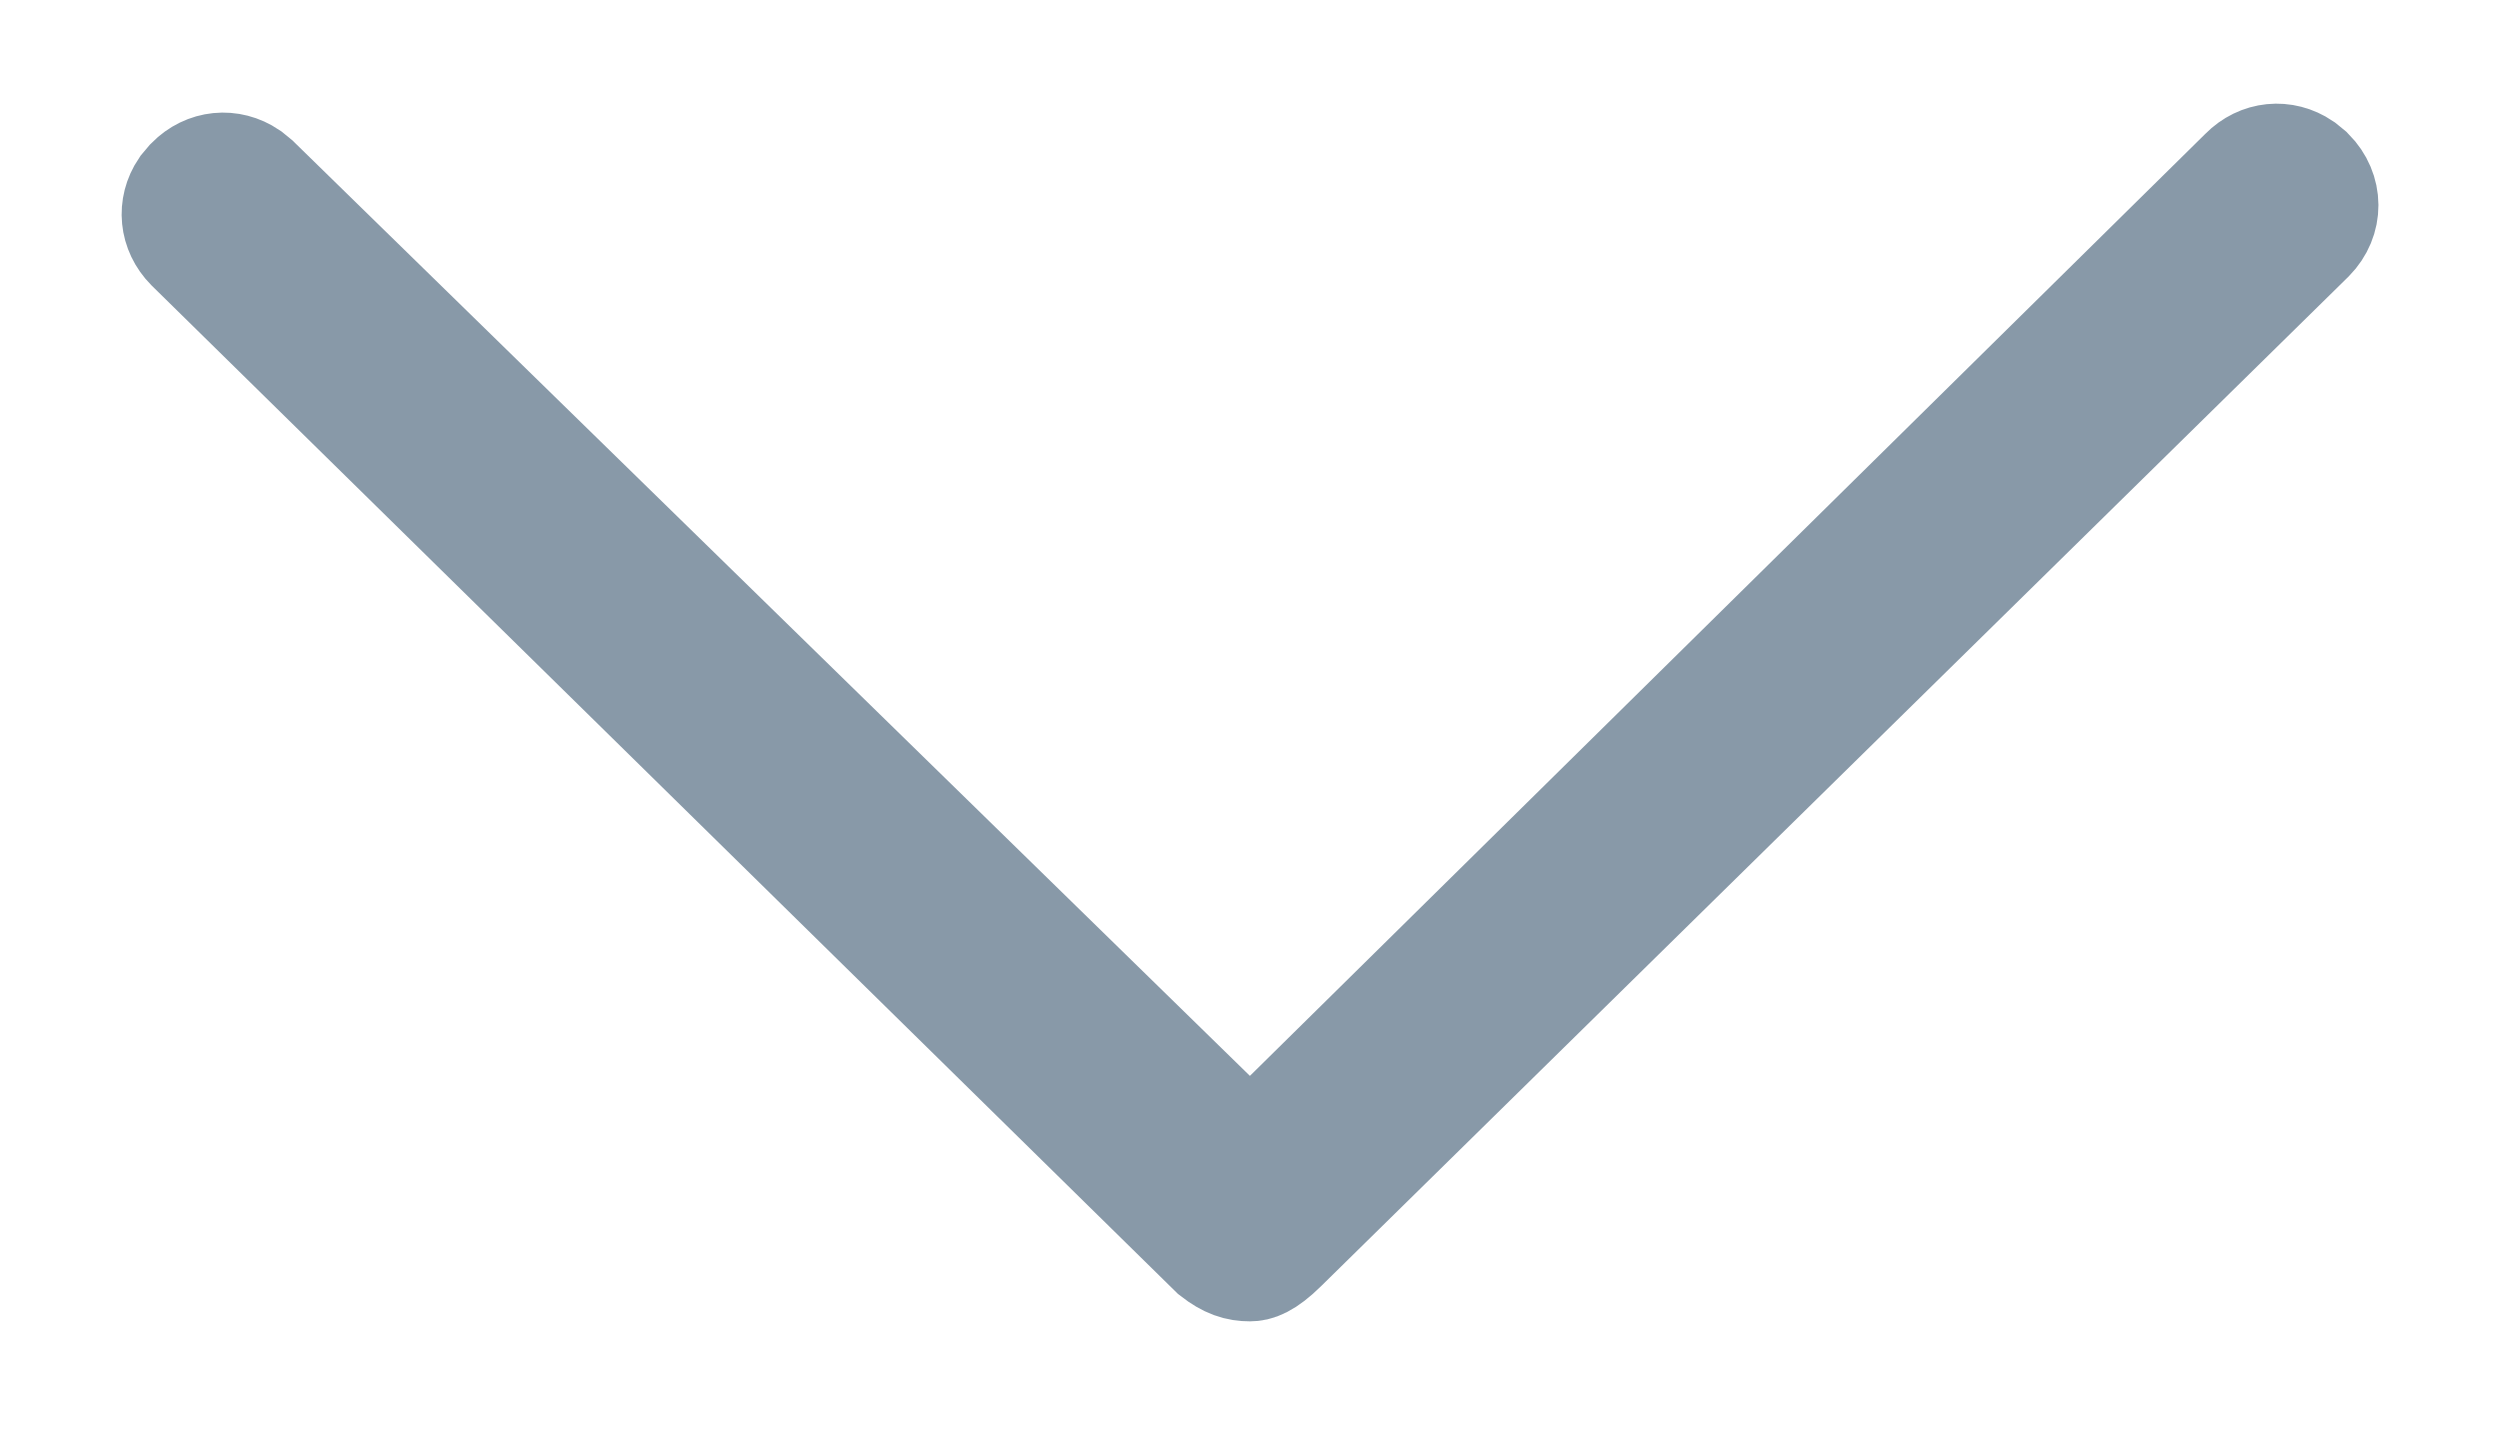 <svg width="14" height="8" viewBox="0 0 14 8" fill="none" xmlns="http://www.w3.org/2000/svg">
<path d="M12.586 0.985C12.668 0.902 12.785 0.892 12.877 0.954L12.915 0.985C13.009 1.08 13.009 1.218 12.917 1.312L7.167 6.962L7.165 6.964C7.068 7.06 7.023 7.066 7 7.066C6.94 7.066 6.889 7.051 6.817 6.995L1.084 1.362C1.003 1.28 0.993 1.164 1.054 1.073L1.086 1.035C1.168 0.952 1.285 0.942 1.377 1.004L1.415 1.035L1.418 1.038L6.767 6.264L7.002 6.492L7.234 6.262L12.584 0.987L12.586 0.985Z" fill="#8899A8" stroke="#8899A8" stroke-width="0.667"/>
</svg>
